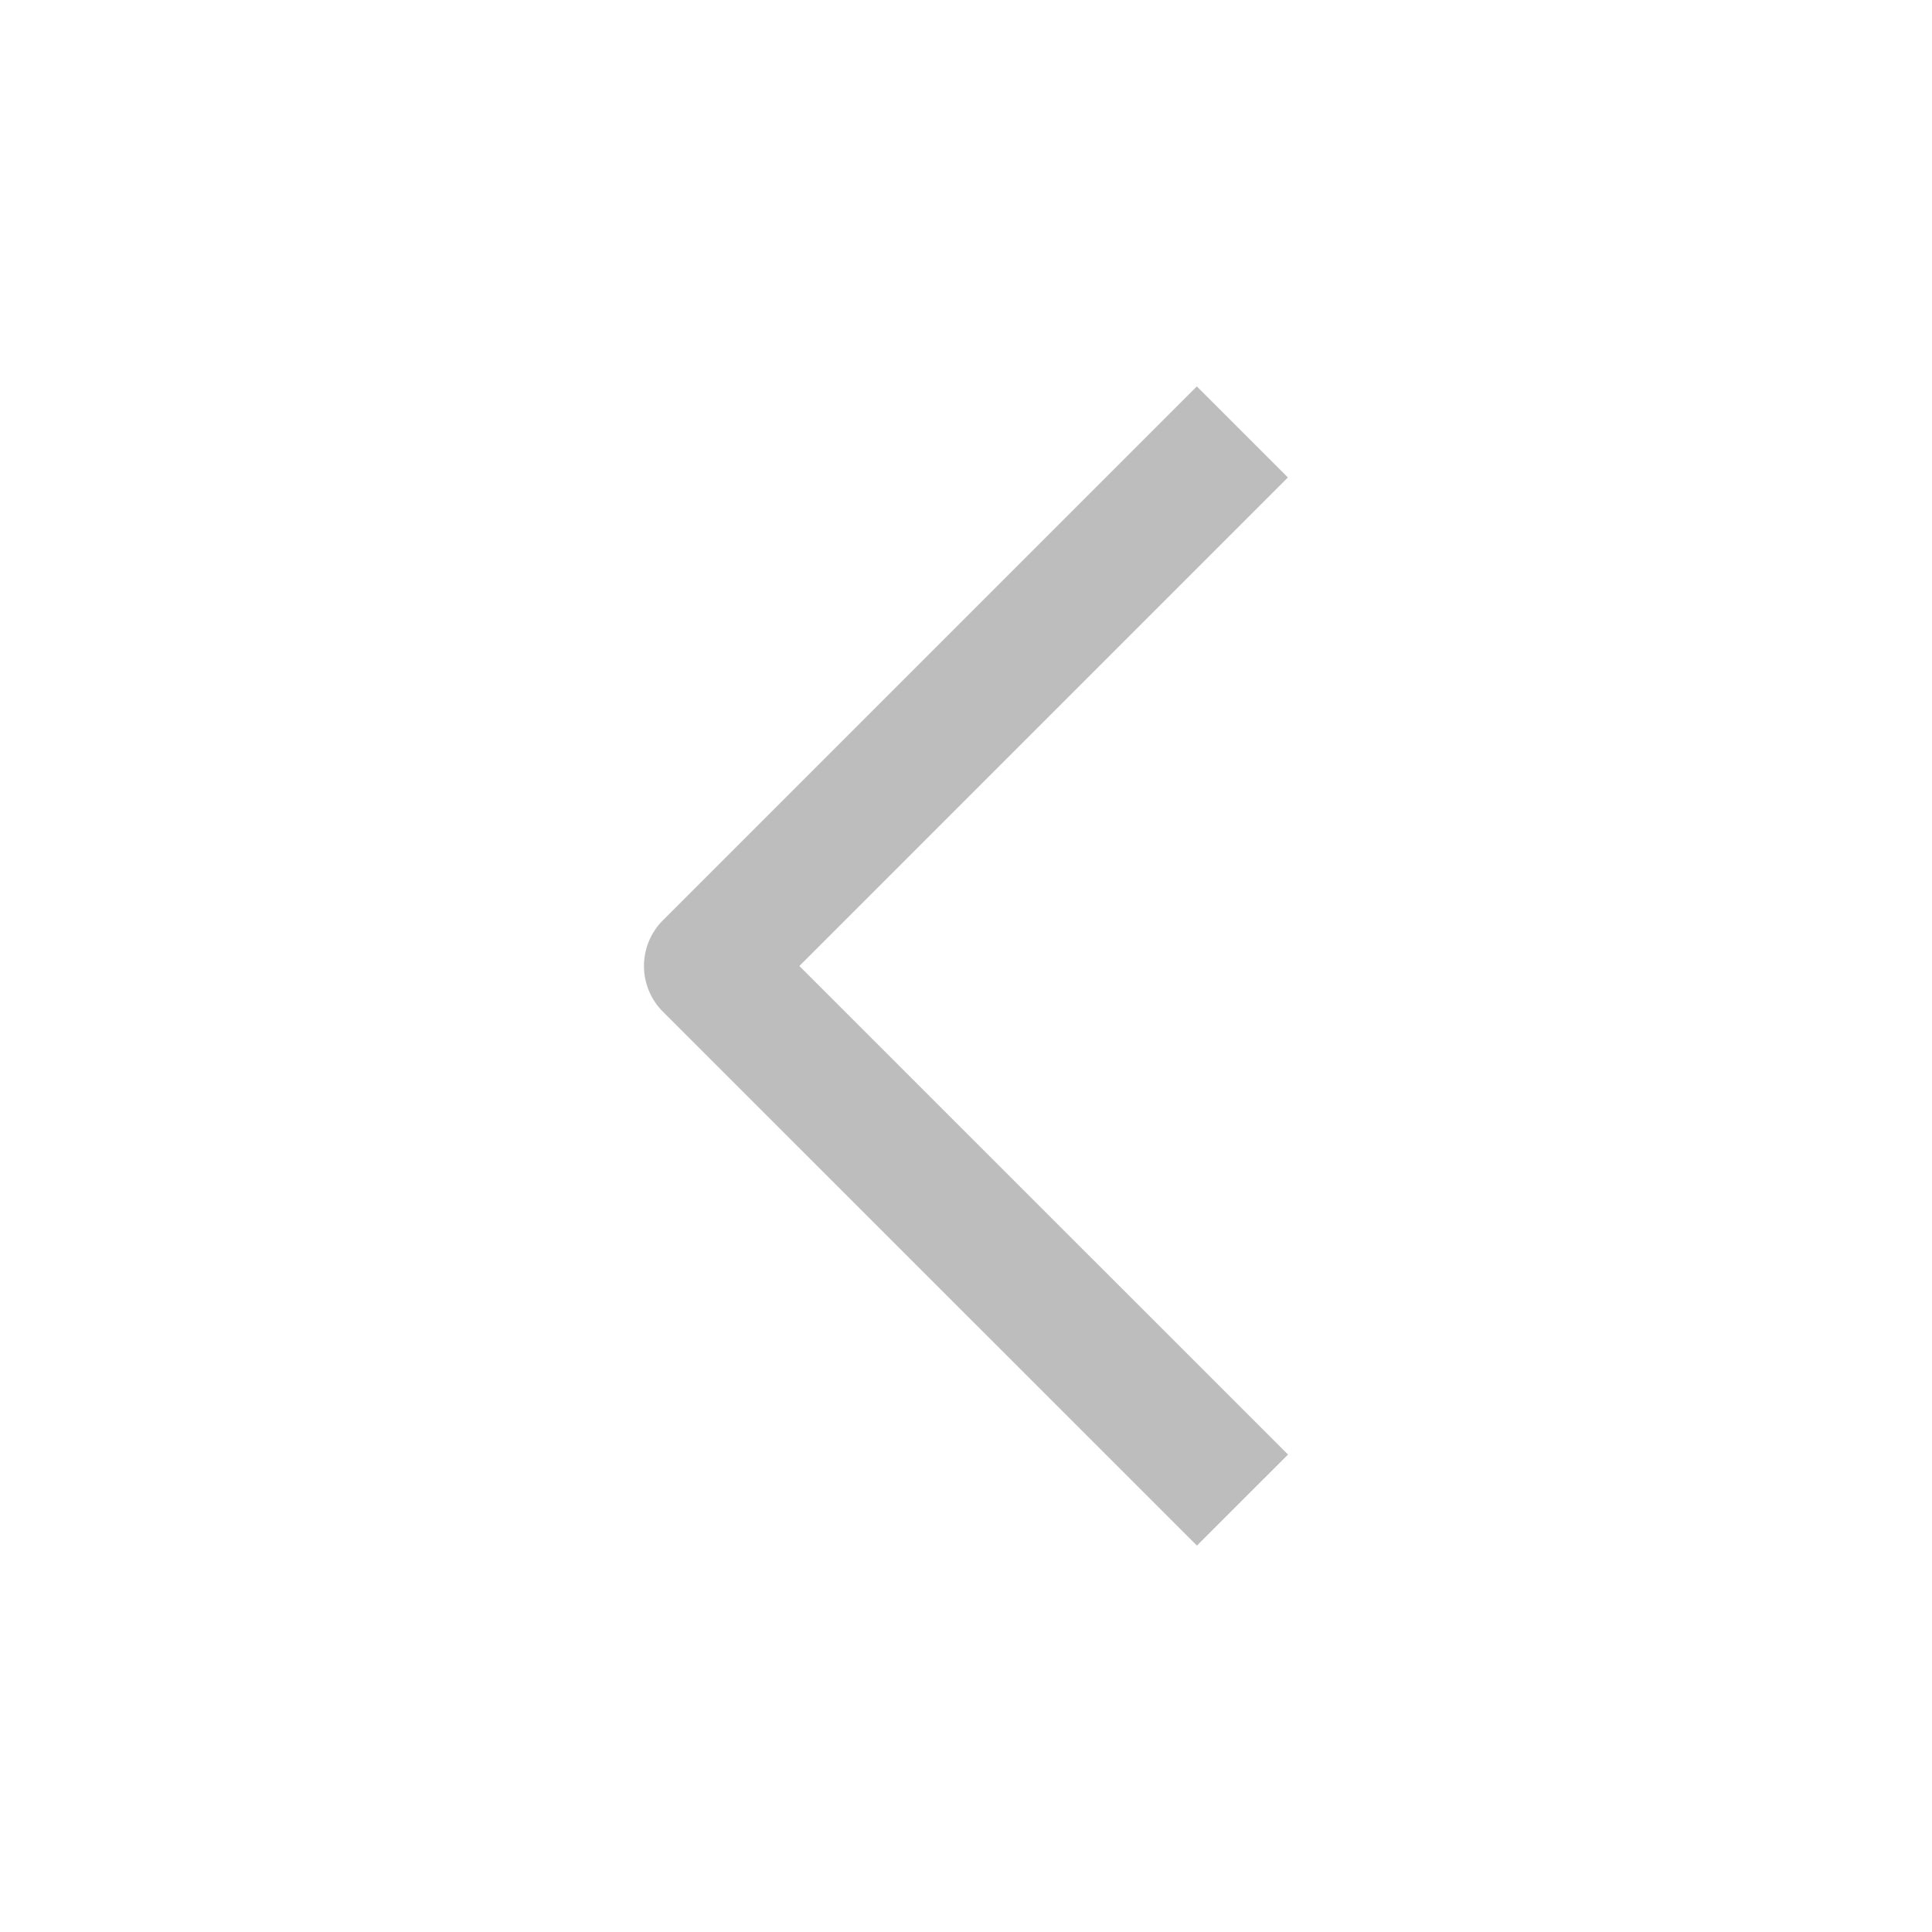 <svg version="1.0" fill="#BDBDBD" xmlns="http://www.w3.org/2000/svg" width="100" height="100" xml:space="preserve"><path d="m61.954 80-27.65-27.643a3.344 3.344 0 0 1 0-4.714L61.947 20l4.714 4.713L41.375 50l25.293 25.287L61.954 80z"/></svg>